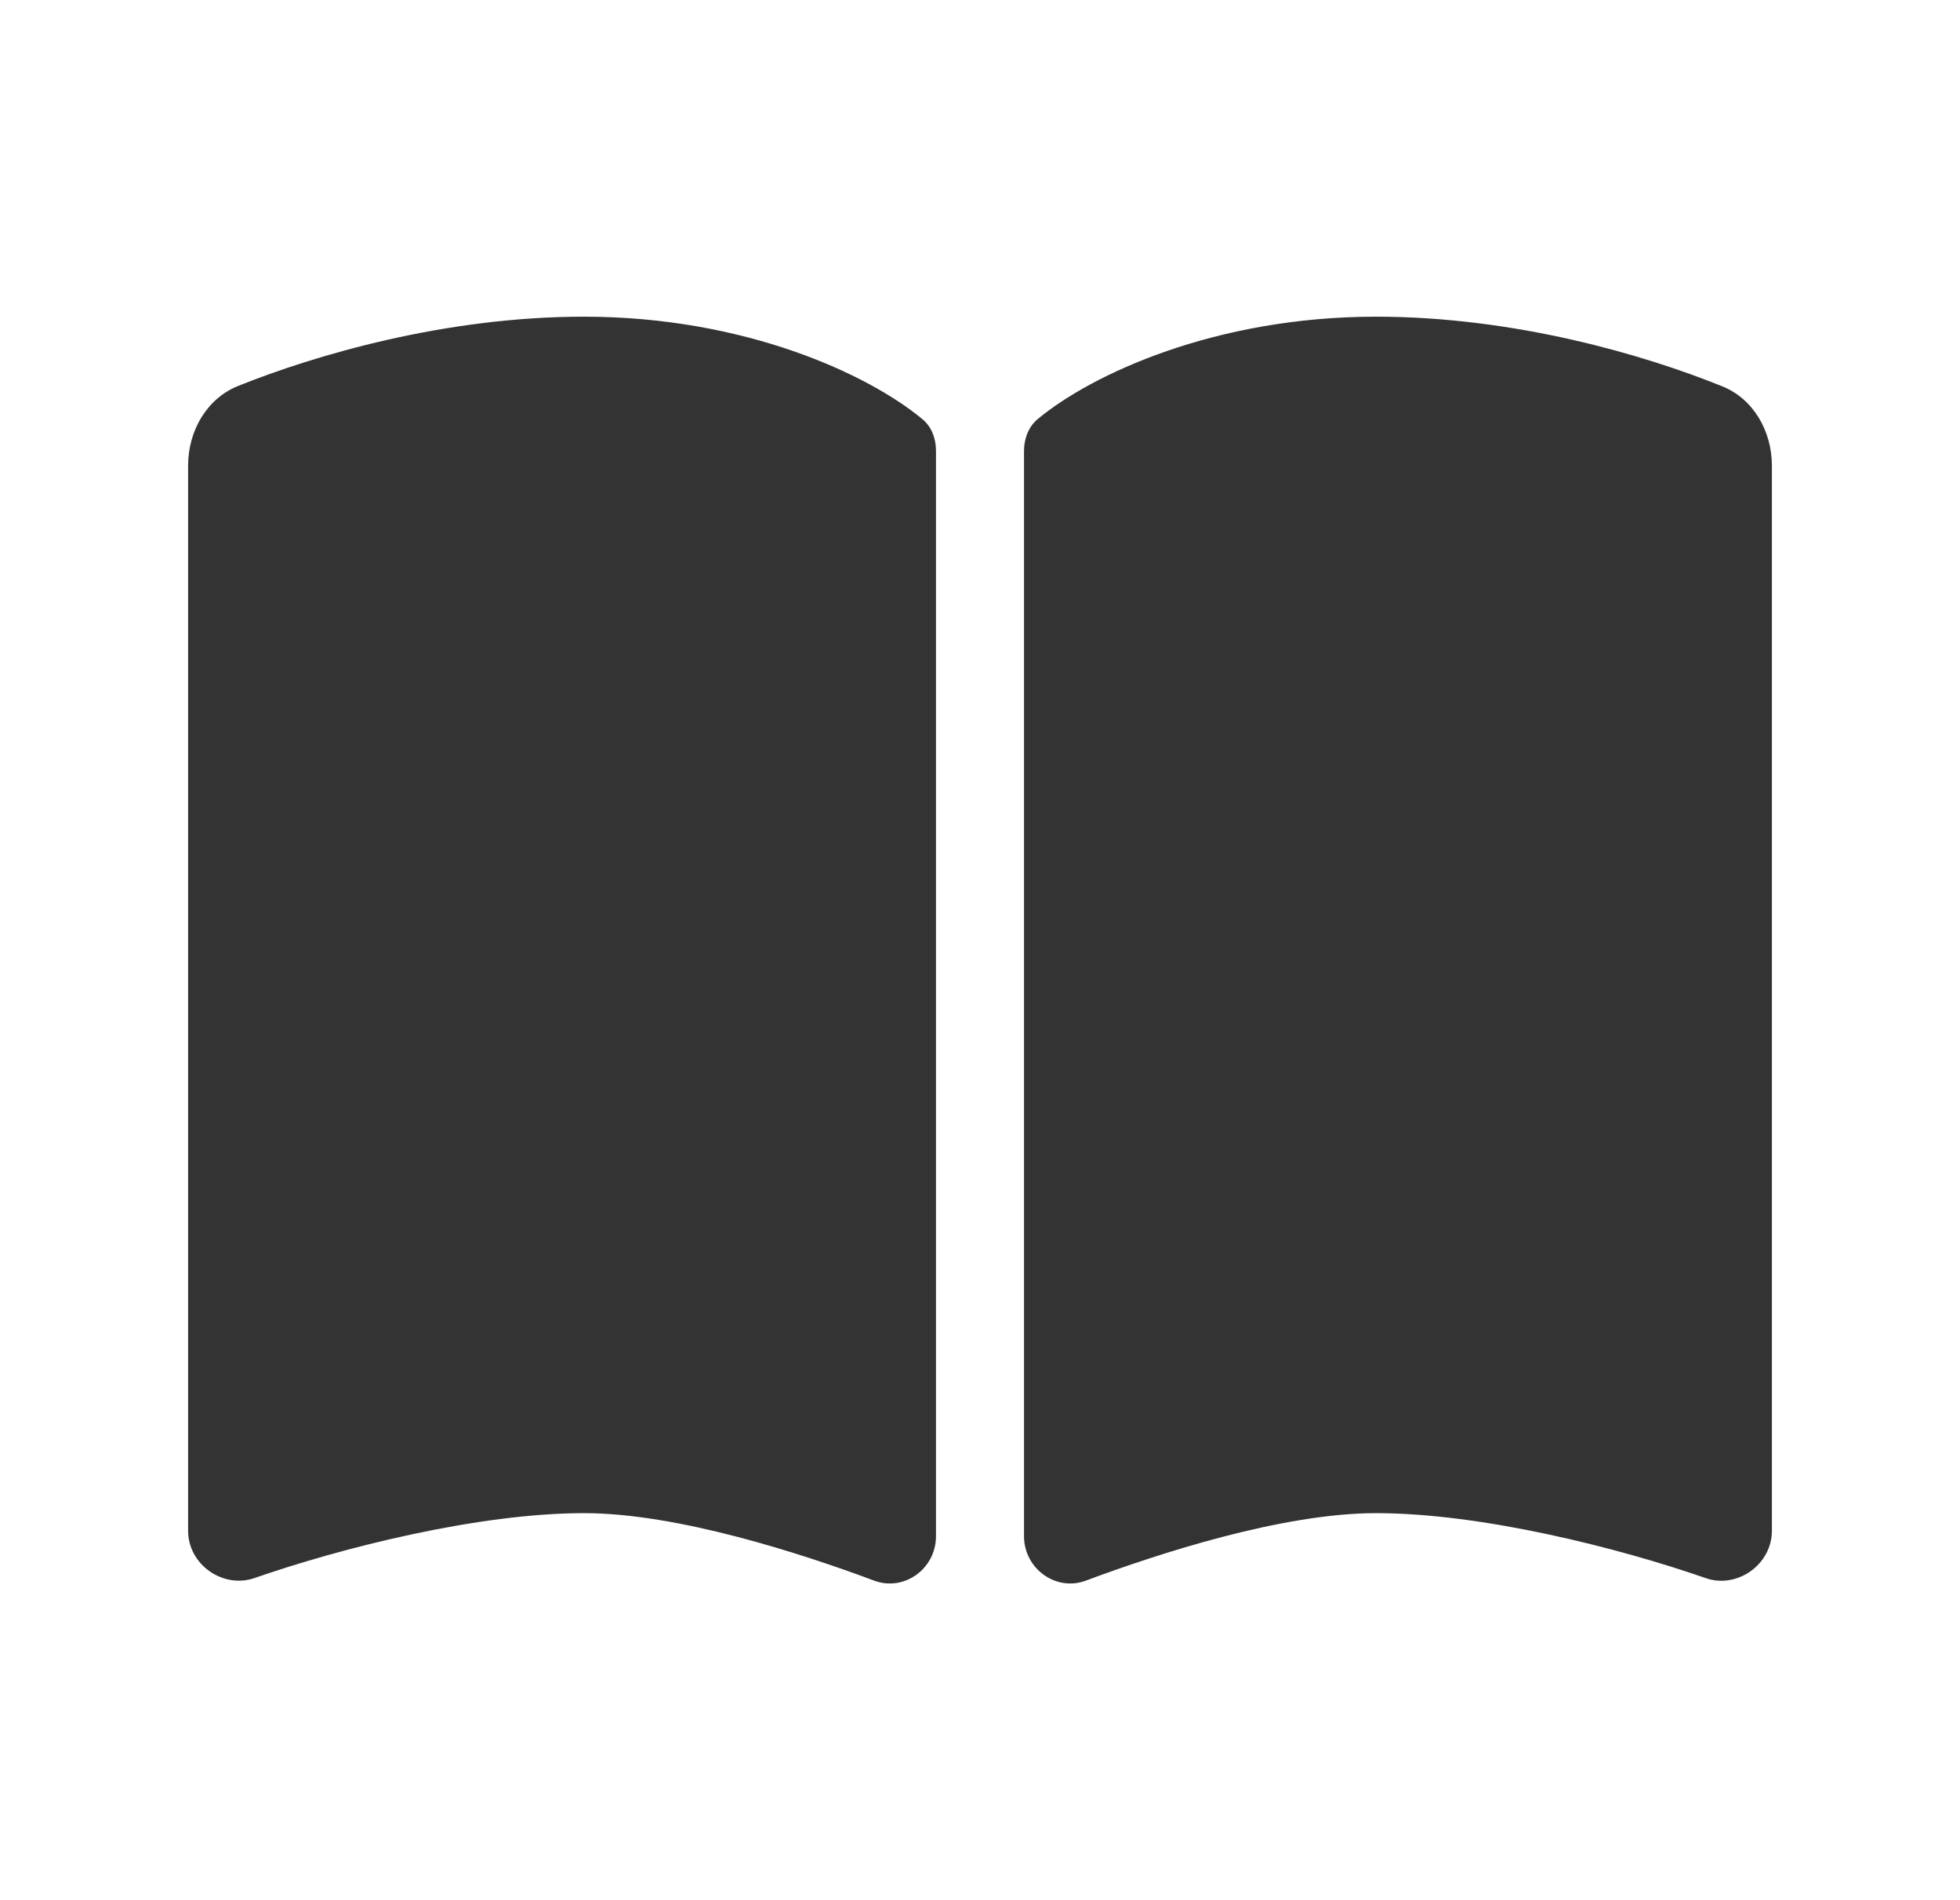 <svg width="33" height="32" viewBox="0 0 33 32" fill="none" xmlns="http://www.w3.org/2000/svg">
<g id="WA.MenuRestaurant">
<path id="Icon" d="M14.722 26.62C15.222 26.804 15.759 26.421 15.759 25.869V7.59C15.759 7.387 15.685 7.183 15.528 7.057C14.62 6.302 12.537 5.333 9.833 5.333C7.495 5.333 5.31 5.977 4.005 6.501C3.481 6.714 3.167 7.256 3.167 7.842V25.777C3.167 26.354 3.759 26.756 4.282 26.576C5.741 26.068 8.051 25.482 9.833 25.482C11.403 25.482 13.491 26.16 14.722 26.62ZM18.278 26.62C19.509 26.16 21.597 25.482 23.167 25.482C24.949 25.482 27.259 26.068 28.718 26.576C29.241 26.76 29.833 26.354 29.833 25.777V7.842C29.833 7.256 29.518 6.714 28.995 6.505C27.69 5.977 25.505 5.333 23.167 5.333C20.463 5.333 18.38 6.302 17.472 7.057C17.319 7.183 17.241 7.387 17.241 7.59V25.869C17.241 26.421 17.782 26.804 18.278 26.62Z" fill="#333333"/>
</g>
</svg>
